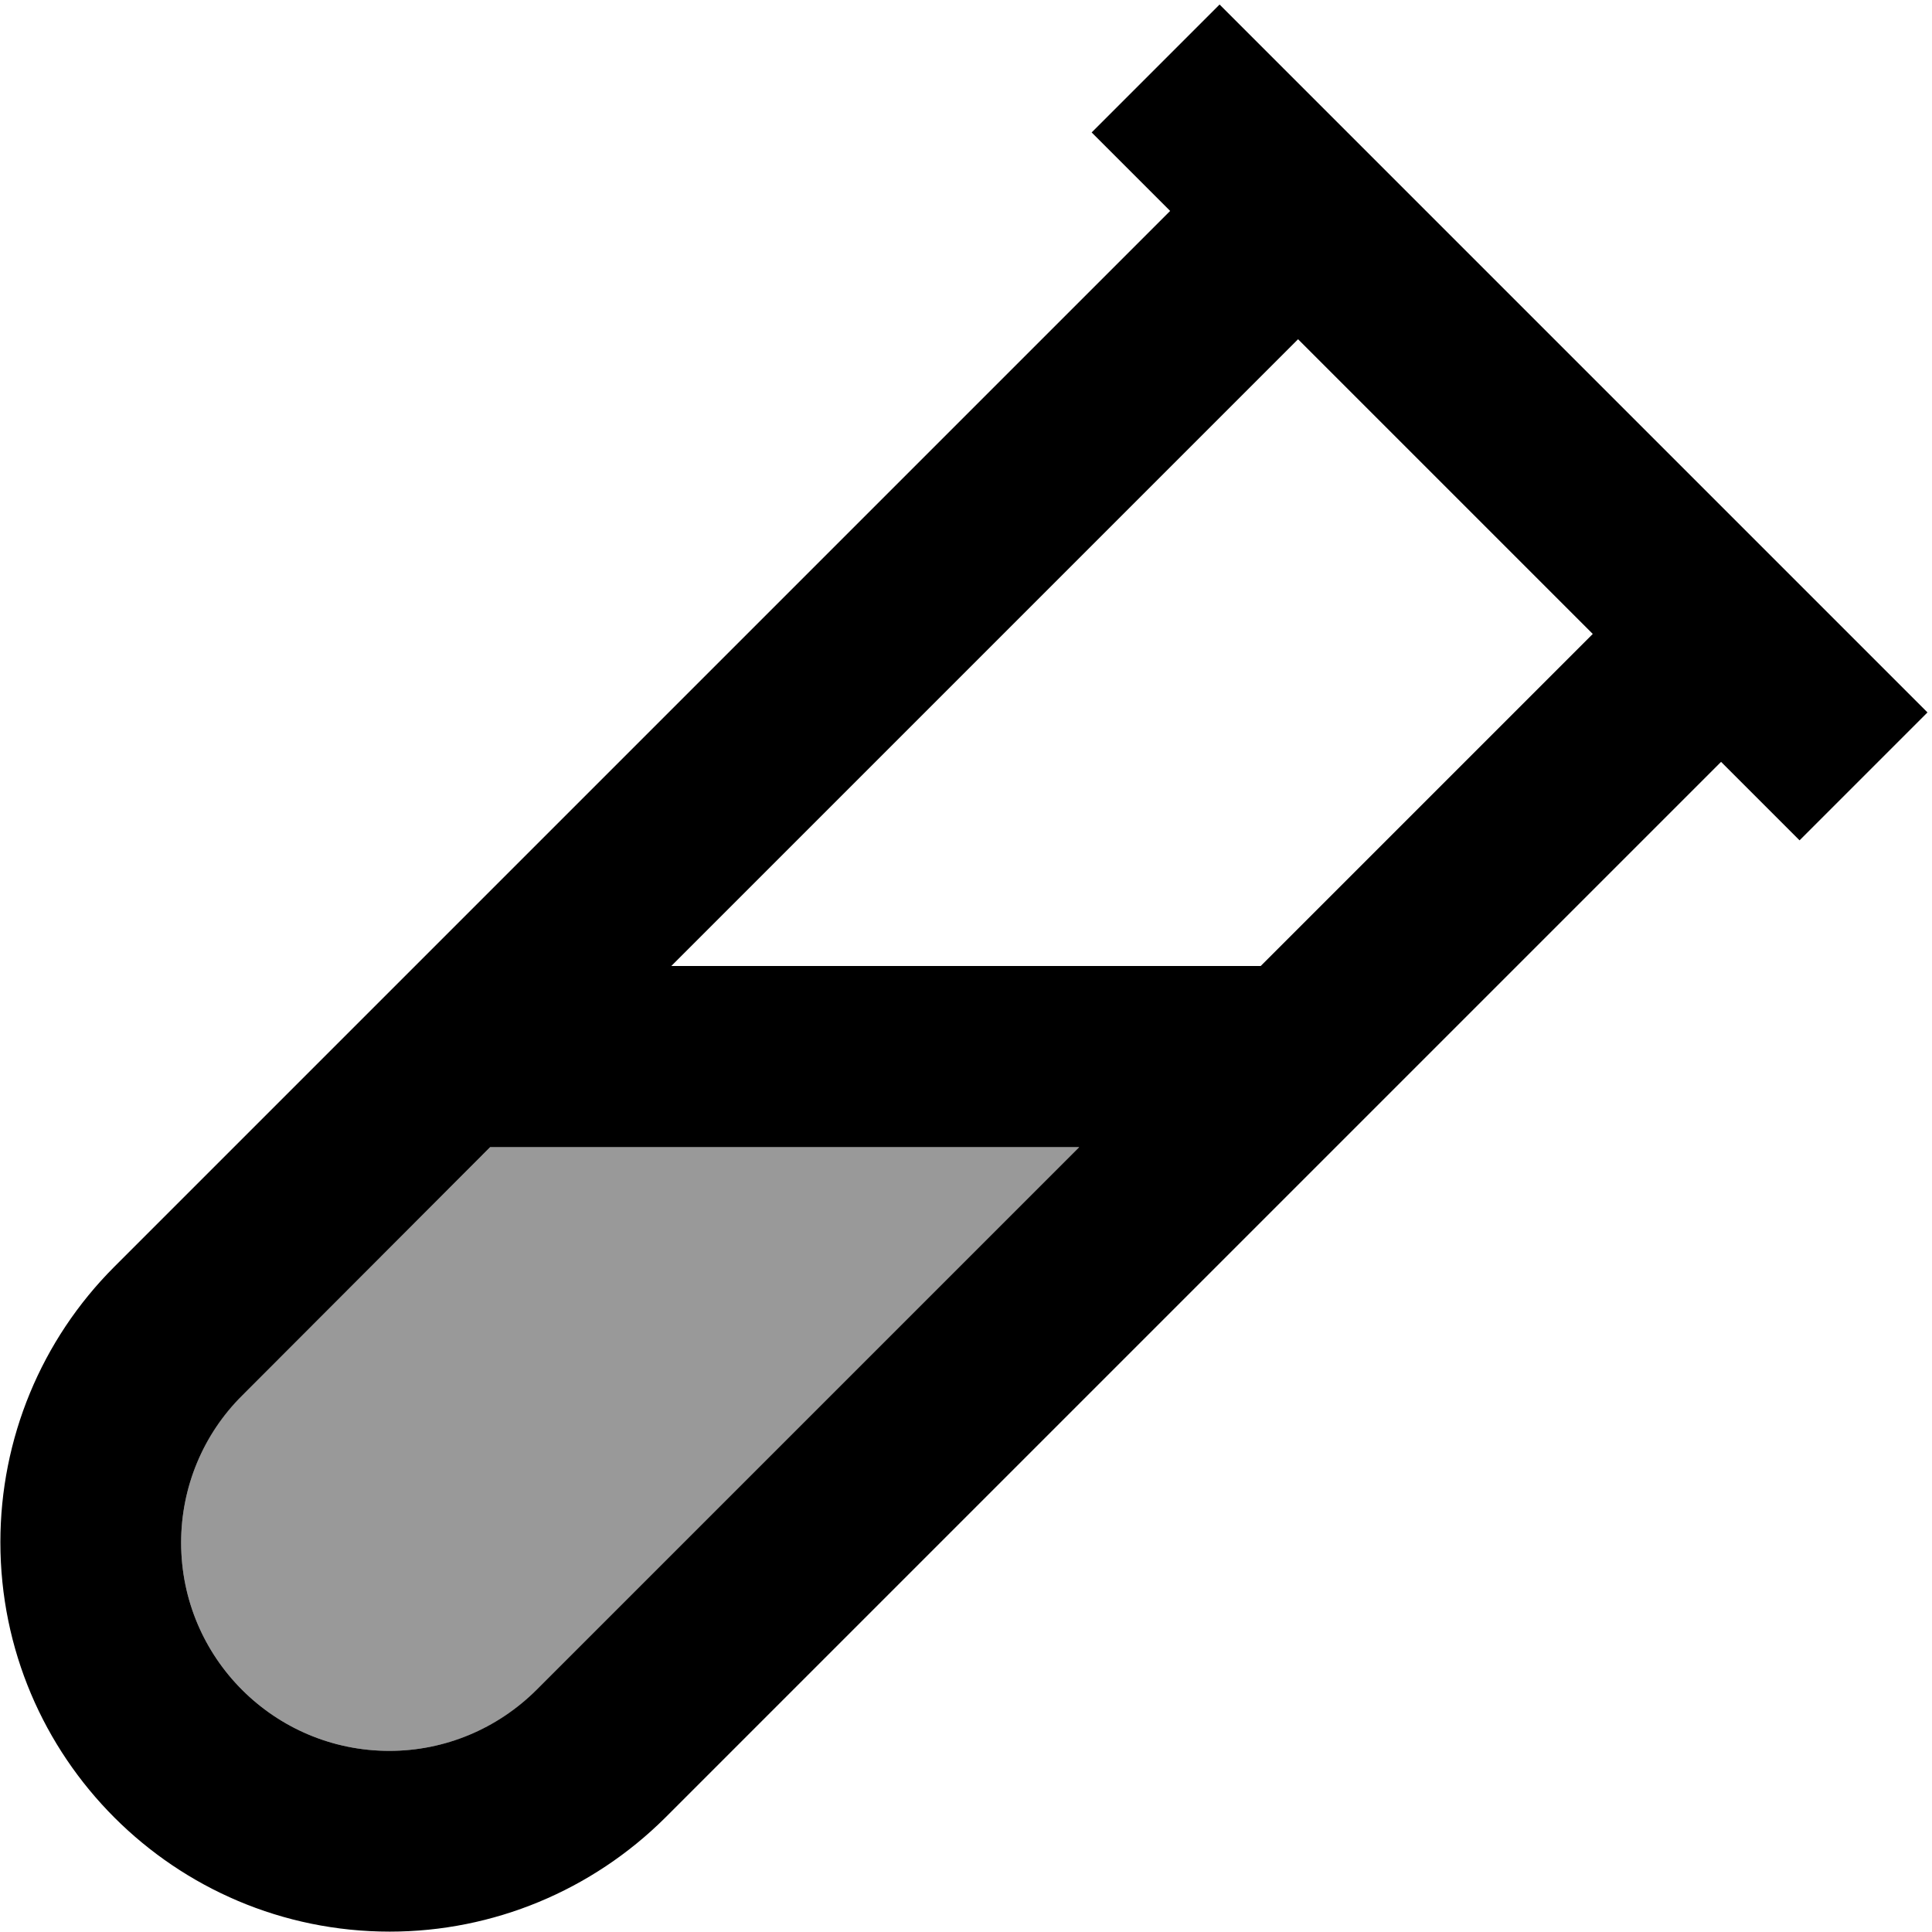 <svg fill="currentColor" xmlns="http://www.w3.org/2000/svg" viewBox="0 0 512 512"><!--! Font Awesome Pro 7.0.1 by @fontawesome - https://fontawesome.com License - https://fontawesome.com/license (Commercial License) Copyright 2025 Fonticons, Inc. --><path opacity=".4" fill="currentColor" d="M48 408.8c0 30.5 24.7 55.2 55.2 55.2 14.6 0 28.7-5.8 39-16.2l143.8-143.8-156.1 0-65.8 65.8C53.8 380.1 48 394.2 48 408.8z"/><path fill="currentColor" d="M340.2 18.2l-17-17-33.9 33.9 17 17 3.8 3.8-279.8 279.8c-19.4 19.4-30.2 45.6-30.2 73 0 57 46.2 103.2 103.2 103.2 27.4 0 53.6-10.9 73-30.2l279.8-279.8 3.8 3.8 17 17 33.9-33.9c-9-9-64.7-64.7-149.8-149.8L340.2 18.2zM177.9 256l166.1-166.1 78.1 78.1-88 88-156.1 0zm-48 48l156.1 0-143.8 143.8c-10.4 10.4-24.4 16.2-39 16.2-30.5 0-55.2-24.7-55.2-55.2 0-14.6 5.8-28.7 16.2-39L129.9 304z"/></svg>